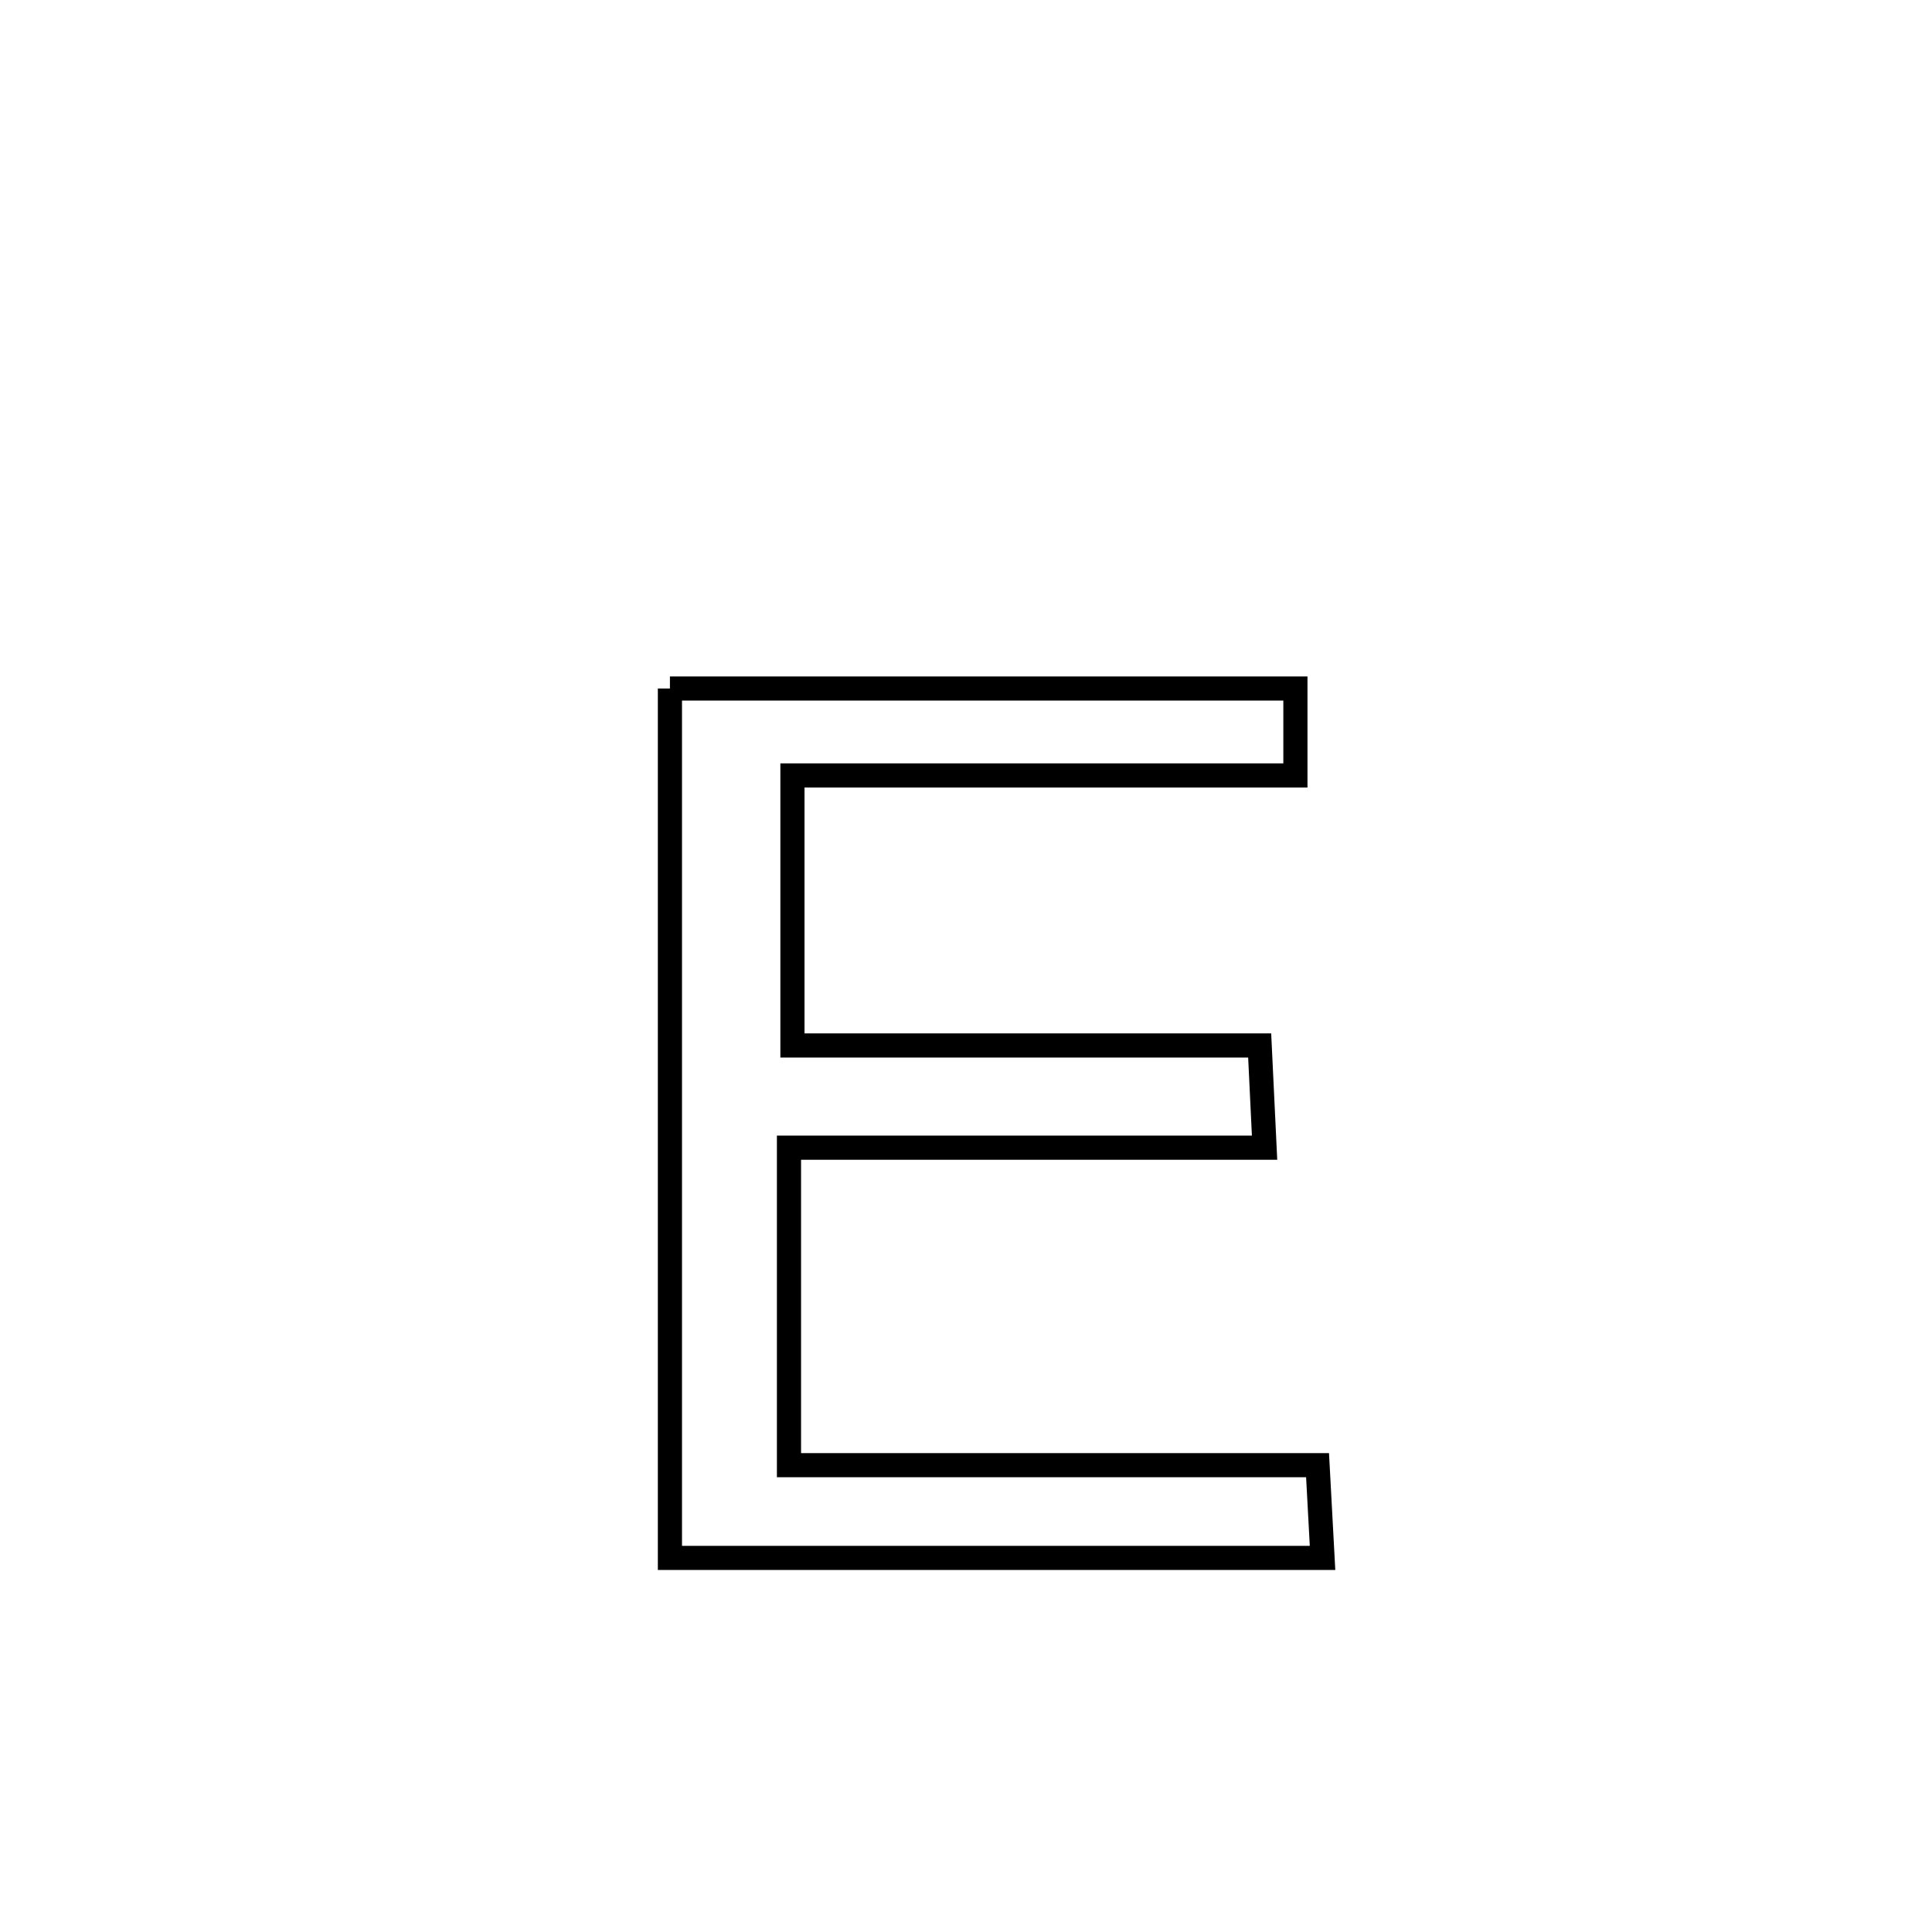 <svg xmlns="http://www.w3.org/2000/svg" viewBox="0.0 0.0 24.0 24.0" height="200px" width="200px"><path fill="none" stroke="black" stroke-width=".3" stroke-opacity="1.0"  filling="0" d="M8.322 8.553 L8.322 8.553 C9.617 8.553 10.912 8.553 12.207 8.553 C13.502 8.553 14.797 8.553 16.092 8.553 L16.092 8.553 C16.092 8.913 16.092 9.273 16.092 9.633 L16.092 9.633 C14.01 9.633 11.927 9.633 9.844 9.633 L9.844 9.633 C9.844 10.751 9.844 11.869 9.844 12.987 L9.844 12.987 C11.779 12.987 13.713 12.987 15.648 12.987 L15.648 12.987 C15.668 13.41 15.689 13.833 15.709 14.257 L15.709 14.257 C13.74 14.257 11.771 14.257 9.801 14.257 L9.801 14.257 C9.801 15.571 9.801 16.886 9.801 18.201 L9.801 18.201 C11.99 18.201 14.178 18.201 16.367 18.201 L16.367 18.201 C16.387 18.585 16.408 18.969 16.429 19.353 L16.429 19.353 C15.078 19.353 13.727 19.353 12.375 19.353 C11.024 19.353 9.673 19.353 8.322 19.353 L8.322 19.353 C8.322 17.553 8.322 15.753 8.322 13.953 C8.322 12.153 8.322 10.353 8.322 8.553 L8.322 8.553"></path></svg>